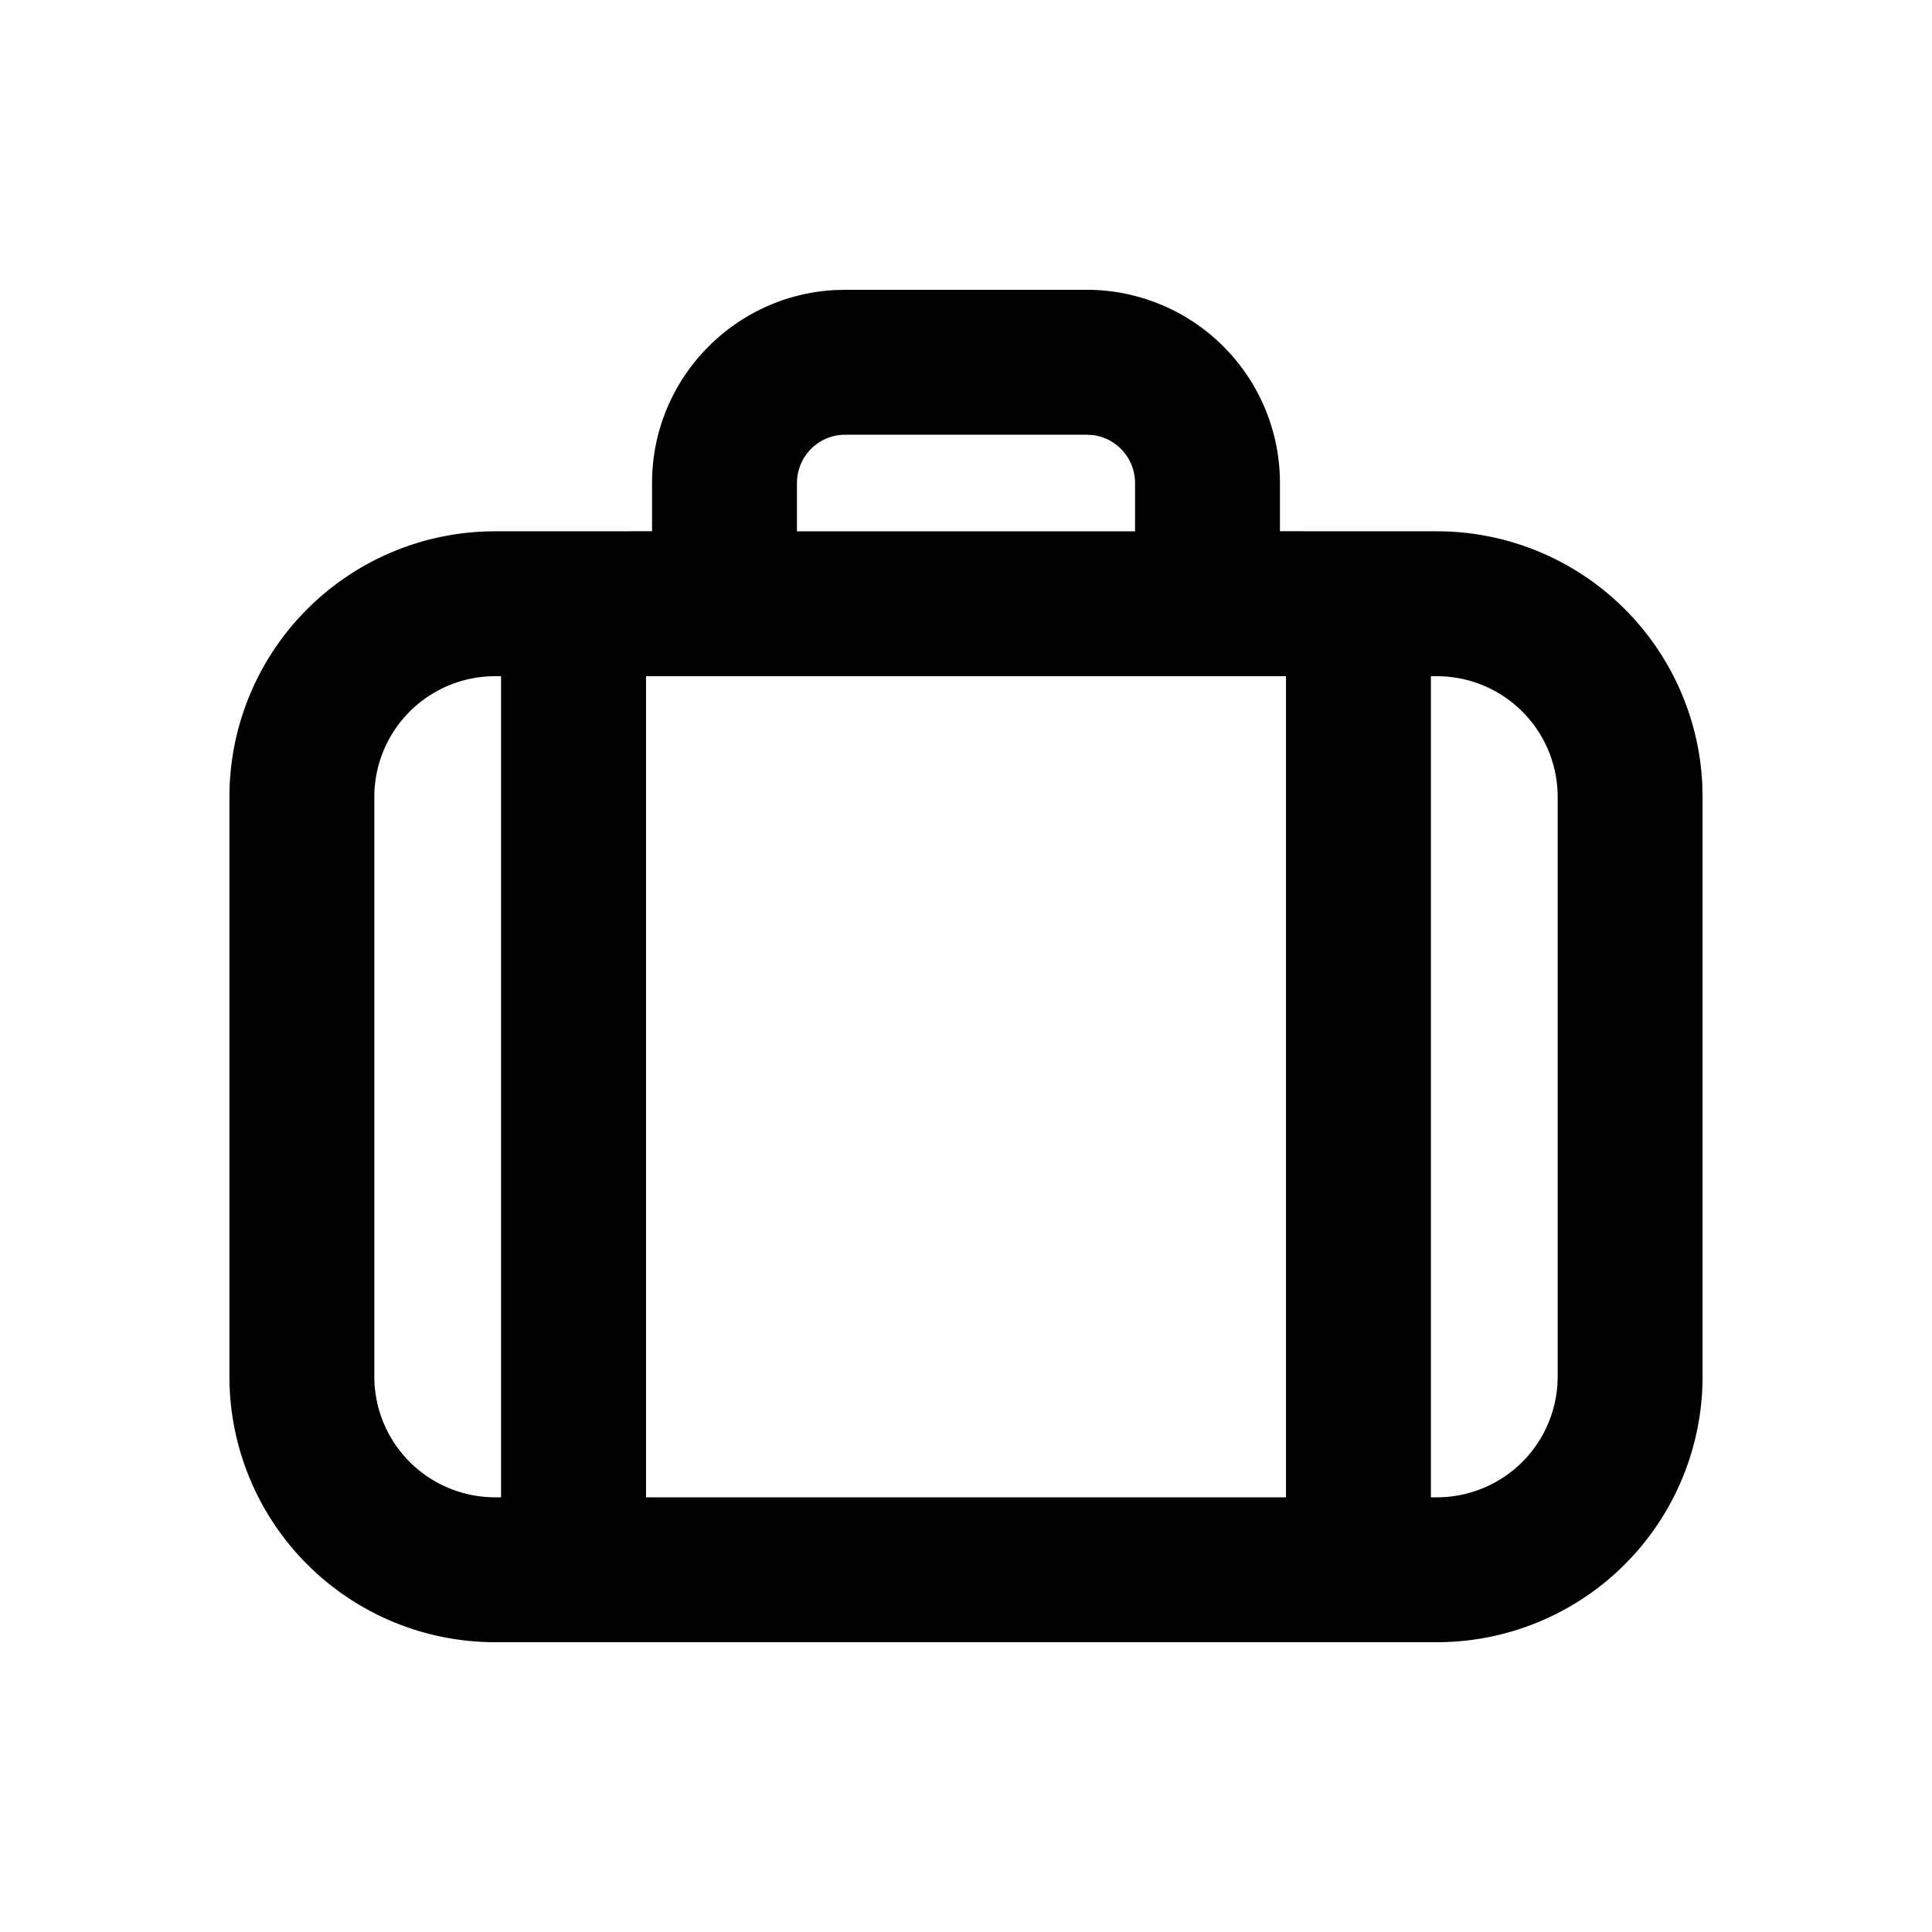 <svg xmlns="http://www.w3.org/2000/svg" width="32" height="32" viewBox="0 0 32 32"><path d="M8.2 27.2a4.4 4.4 0 0 1-4.4-4.4v-9.6a4.4 4.4 0 0 1 4.4-4.4l2.6-.001V8c0-1.706 1.336-3.1 3.018-3.195L14 4.8h4A3.2 3.2 0 0 1 21.2 8v.799l2.6.001a4.4 4.4 0 0 1 4.395 4.187l.005.213v9.6a4.4 4.4 0 0 1-4.4 4.4zm.099-16H8.2a2 2 0 0 0-2 2v9.6a2 2 0 0 0 2 2h.099V11.2zm2.401 0v13.6h10.6V11.2H10.7zm13 13.6h.1a2 2 0 0 0 2-2v-9.6a2 2 0 0 0-2-2h-.1v13.6zM18 7.2h-4a.8.8 0 0 0-.8.8v.8h5.6V8a.8.8 0 0 0-.7-.794L18 7.2z" fill="#000" fill-rule="nonzero"/></svg>